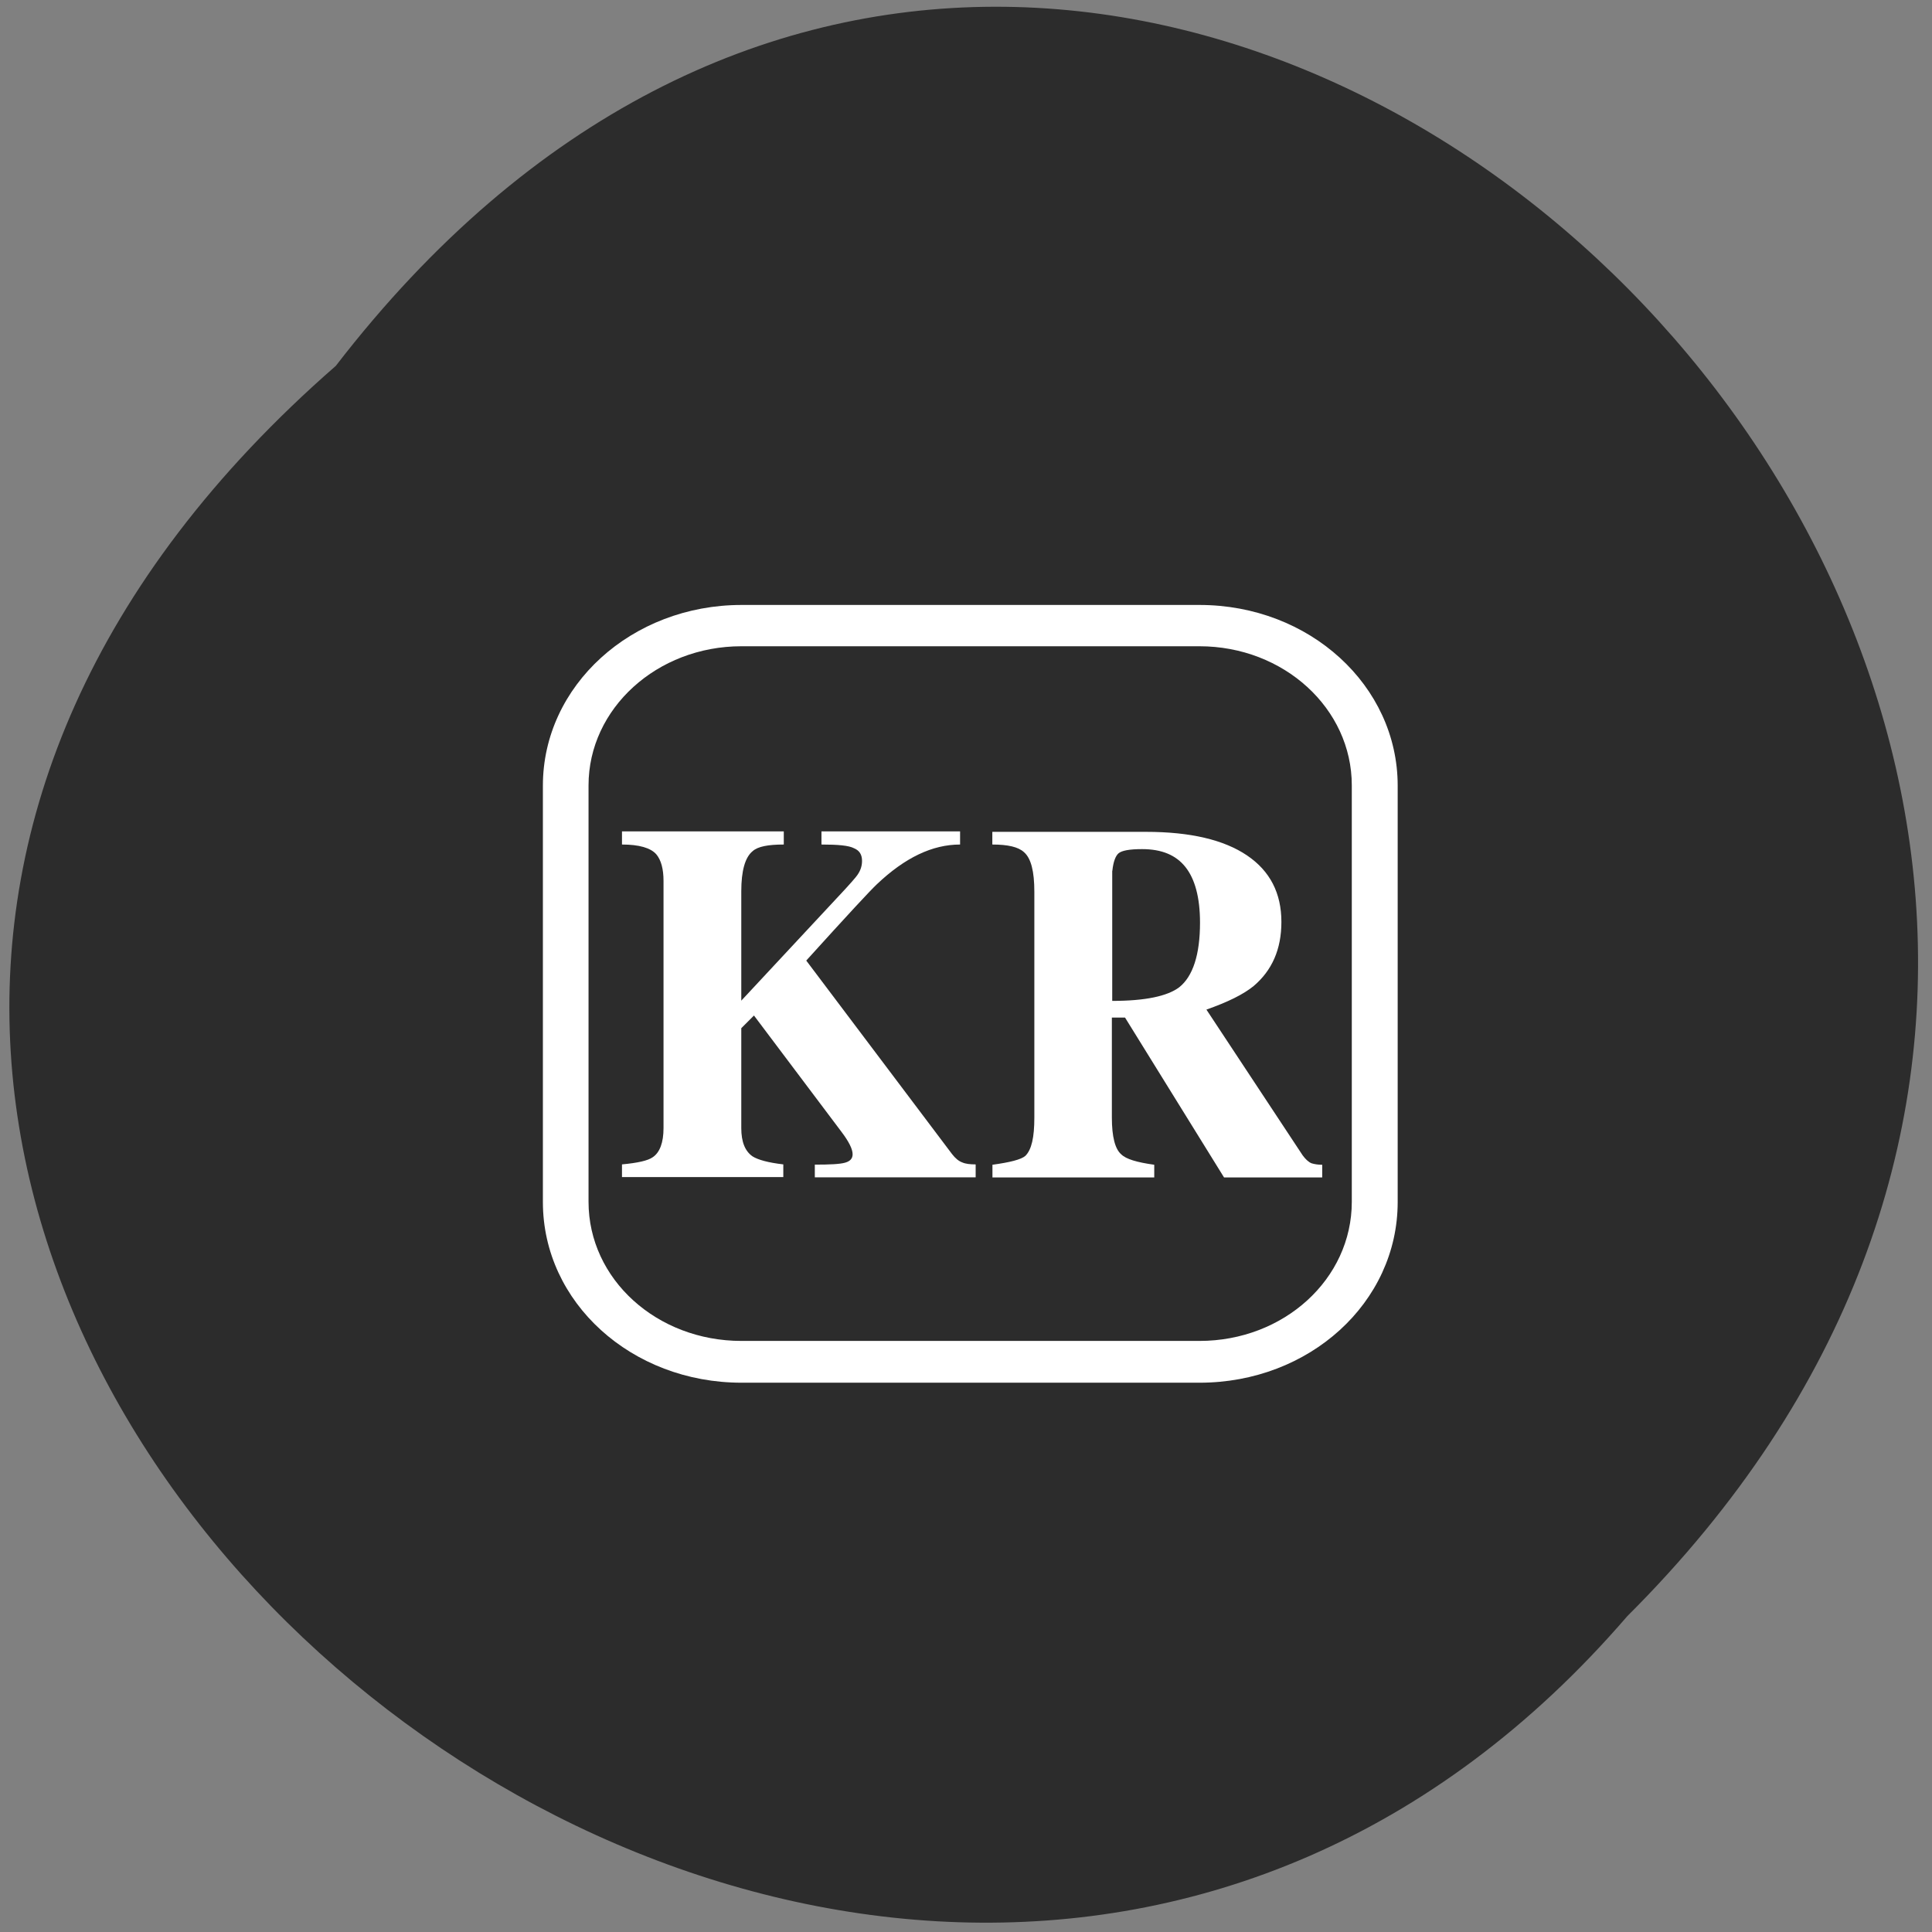<svg xmlns="http://www.w3.org/2000/svg" viewBox="0 0 16 16"><rect x="0" y="0" width="16" height="16" fill="#808080" stroke="none"/><defs><clipPath id="0"><path d="m 4 5 h 8 v 7 h -8"/></clipPath><clipPath id="1"><path d="m 3.902 4.473 h 8.266 v 7.512 h -8.266 m 2.238 -6.633 c -0.699 0 -1.266 0.516 -1.266 1.152 v 3.449 c 0 0.641 0.566 1.152 1.266 1.152 h 3.793 c 0.699 0 1.262 -0.512 1.262 -1.152 v -3.449 c 0 -0.637 -0.563 -1.152 -1.262 -1.152"/></clipPath></defs><path d="m 2.781 3.03 c 6.477 -8.406 18.16 2.918 10.695 10.355 c -6.426 7.457 -18.895 -3.199 -10.695 -10.355" fill="#2c2c2c"/><g clip-path="url(#0)"><g clip-path="url(#1)"><path d="m 6.141 5.01 c -0.91 0 -1.645 0.668 -1.645 1.496 v 3.449 c 0 0.832 0.734 1.496 1.645 1.496 h 3.793 c 0.91 0 1.641 -0.664 1.641 -1.496 v -3.449 c 0 -0.828 -0.73 -1.496 -1.641 -1.496" fill="#fff"/></g></g><g fill="#fff"><path d="m 8.08 9.645 v 0.105 h -1.332 v -0.105 c 0.125 0 0.207 -0.004 0.25 -0.016 c 0.043 -0.012 0.063 -0.035 0.063 -0.07 c 0 -0.043 -0.031 -0.105 -0.094 -0.188 l -0.723 -0.961 l -0.105 0.105 v 0.828 c 0 0.113 0.031 0.191 0.094 0.234 c 0.043 0.027 0.125 0.051 0.254 0.066 v 0.105 h -1.336 v -0.105 c 0.129 -0.012 0.215 -0.031 0.254 -0.059 c 0.059 -0.039 0.09 -0.121 0.09 -0.242 v -2.047 c 0 -0.098 -0.02 -0.172 -0.059 -0.219 c -0.047 -0.055 -0.145 -0.082 -0.285 -0.082 v -0.109 h 1.34 v 0.109 c -0.129 0 -0.215 0.016 -0.258 0.055 c -0.063 0.051 -0.094 0.164 -0.094 0.332 v 0.906 l 0.859 -0.922 c 0.043 -0.047 0.074 -0.082 0.09 -0.102 c 0.035 -0.043 0.051 -0.086 0.051 -0.133 c 0 -0.051 -0.02 -0.086 -0.066 -0.105 c -0.043 -0.023 -0.133 -0.031 -0.27 -0.031 v -0.109 h 1.148 v 0.109 c -0.23 0 -0.457 0.109 -0.688 0.328 c -0.055 0.051 -0.25 0.262 -0.586 0.633 l 1.207 1.602 c 0.027 0.035 0.055 0.059 0.086 0.07 c 0.027 0.012 0.066 0.016 0.109 0.016"/><path d="m 9.211 7.211 v 1.078 c 0.273 0 0.457 -0.039 0.555 -0.113 c 0.113 -0.09 0.172 -0.27 0.172 -0.535 c 0 -0.211 -0.043 -0.363 -0.121 -0.461 c -0.078 -0.098 -0.195 -0.148 -0.359 -0.148 c -0.105 0 -0.168 0.012 -0.195 0.035 c -0.023 0.02 -0.043 0.066 -0.051 0.145 m 1.738 2.434 v 0.105 h -0.813 l -0.82 -1.324 h -0.109 v 0.828 c 0 0.16 0.027 0.262 0.078 0.305 c 0.039 0.039 0.129 0.066 0.273 0.086 v 0.105 h -1.34 v -0.105 c 0.145 -0.02 0.238 -0.043 0.273 -0.074 c 0.051 -0.051 0.074 -0.152 0.074 -0.316 v -1.871 c 0 -0.168 -0.027 -0.277 -0.086 -0.328 c -0.047 -0.043 -0.133 -0.063 -0.262 -0.063 v -0.105 h 1.273 c 0.367 0 0.645 0.066 0.836 0.195 c 0.191 0.129 0.285 0.313 0.285 0.551 c 0 0.227 -0.078 0.402 -0.23 0.531 c -0.086 0.07 -0.215 0.133 -0.391 0.195 l 0.797 1.207 c 0.023 0.031 0.047 0.055 0.074 0.066 c 0.027 0.008 0.055 0.012 0.086 0.012"/></g></svg>